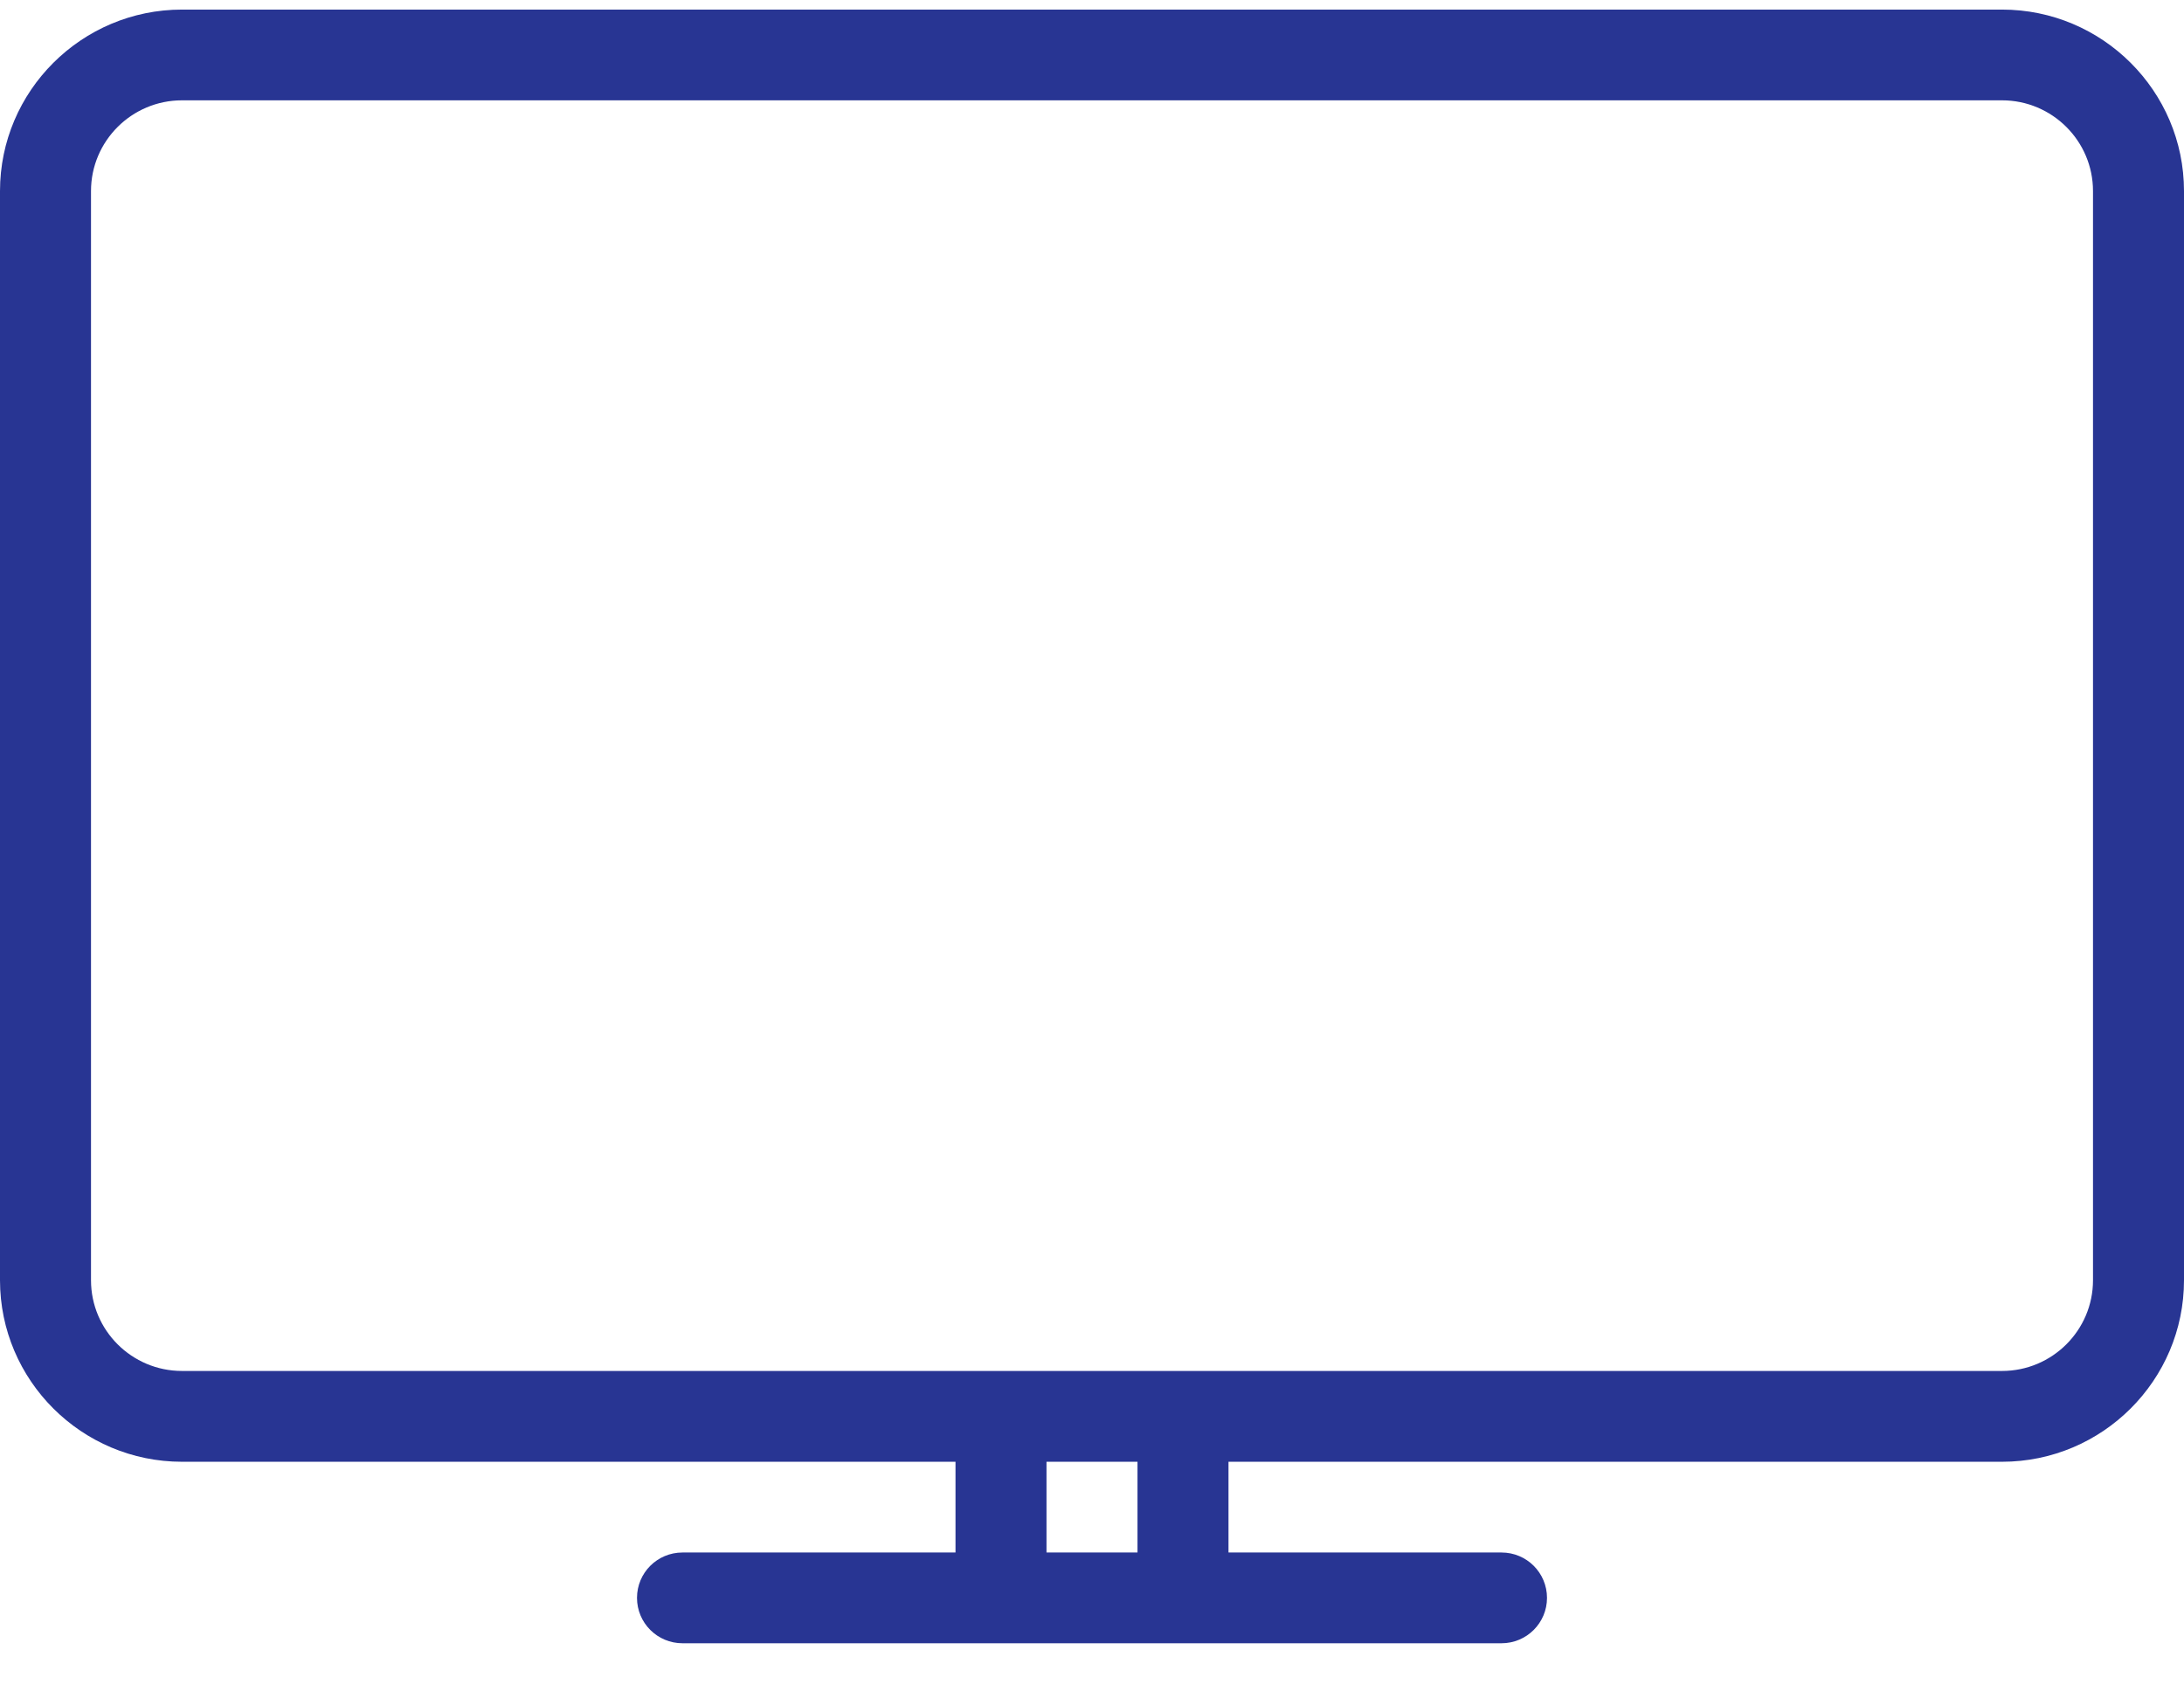 <svg width="36" height="28" viewBox="0 0 36 28" fill="none" xmlns="http://www.w3.org/2000/svg">
<path d="M33 0.158H3C1.346 0.158 0 1.5 0 3.15V21.106C0 22.756 1.346 24.099 3 24.099H15.75V25.595H11.25C10.835 25.595 10.5 25.929 10.5 26.343C10.5 26.756 10.835 27.091 11.25 27.091H24.75C25.165 27.091 25.5 26.756 25.5 26.343C25.5 25.929 25.165 25.595 24.75 25.595H20.25V24.099H33C34.654 24.099 36 22.756 36 21.106V3.15C36 1.5 34.654 0.158 33 0.158ZM18.75 25.595H17.25V24.099H18.75V25.595ZM34.5 21.106C34.5 21.931 33.828 22.602 33 22.602H3C2.172 22.602 1.5 21.931 1.5 21.106V3.15C1.5 2.325 2.172 1.654 3 1.654H33C33.828 1.654 34.5 2.325 34.5 3.15V21.106Z" fill="#283593"/>
</svg>
